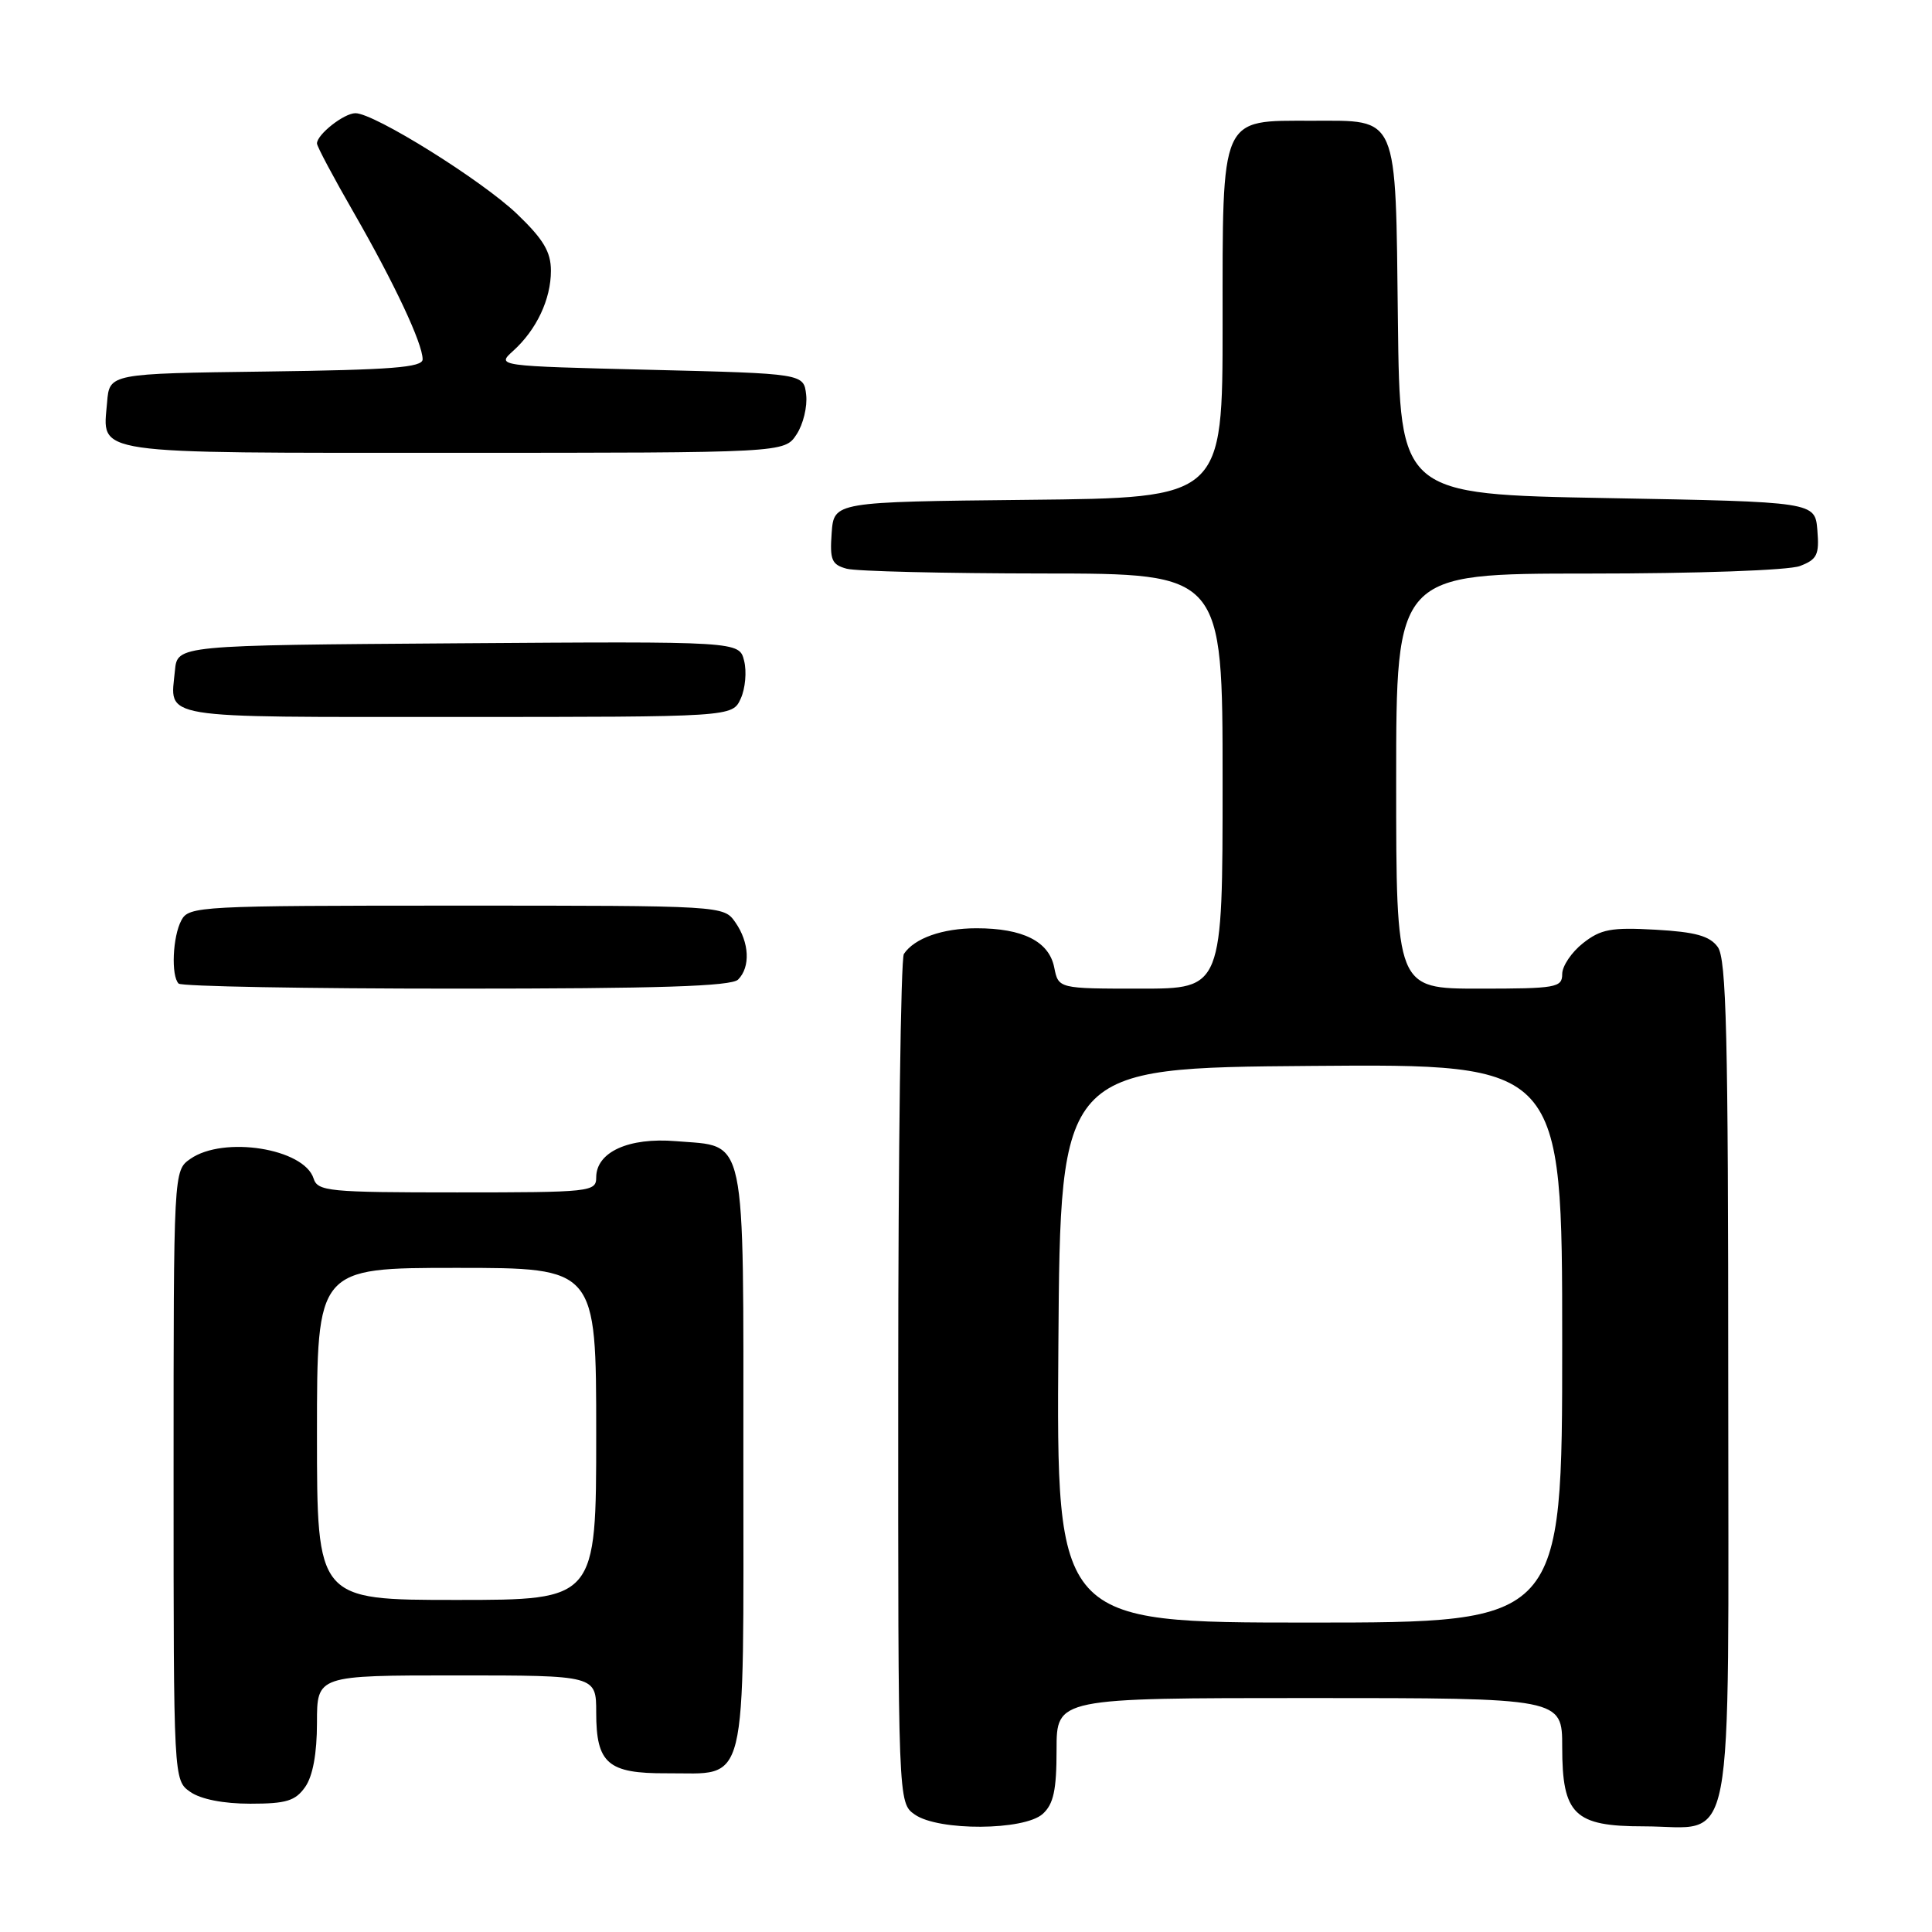 <?xml version="1.0" encoding="UTF-8" standalone="no"?>
<!DOCTYPE svg PUBLIC "-//W3C//DTD SVG 1.1//EN" "http://www.w3.org/Graphics/SVG/1.1/DTD/svg11.dtd" >
<svg xmlns="http://www.w3.org/2000/svg" xmlns:xlink="http://www.w3.org/1999/xlink" version="1.1" viewBox="0 0 256 256">
 <g >
 <path fill="currentColor"
d=" M 138.17 240.35 C 139.60 239.05 140.00 237.21 140.00 231.85 C 140.00 225.00 140.00 225.00 173.50 225.00 C 207.00 225.00 207.00 225.00 207.00 231.50 C 207.00 240.44 208.60 242.00 217.78 242.00 C 230.08 242.00 229.00 247.67 229.00 183.13 C 229.00 137.10 228.76 127.05 227.61 125.48 C 226.54 124.01 224.65 123.49 219.36 123.19 C 213.48 122.86 212.11 123.12 209.75 124.98 C 208.24 126.17 207.00 128.01 207.00 129.07 C 207.00 130.86 206.20 131.00 196.00 131.00 C 185.00 131.00 185.00 131.00 185.00 103.50 C 185.00 76.00 185.00 76.00 210.43 76.00 C 224.94 76.00 237.00 75.57 238.50 75.00 C 240.78 74.13 241.08 73.51 240.81 70.25 C 240.50 66.50 240.50 66.50 213.00 66.00 C 185.50 65.50 185.50 65.50 185.23 42.56 C 184.91 14.88 185.39 16.00 173.85 16.00 C 161.60 16.00 162.00 15.08 162.00 42.98 C 162.00 65.97 162.00 65.97 136.25 66.23 C 110.50 66.50 110.50 66.50 110.20 70.62 C 109.94 74.20 110.20 74.82 112.20 75.36 C 113.46 75.70 125.19 75.98 138.25 75.99 C 162.00 76.00 162.00 76.00 162.00 103.50 C 162.00 131.00 162.00 131.00 151.12 131.00 C 140.25 131.00 140.25 131.00 139.69 128.19 C 139.00 124.74 135.55 123.00 129.39 123.00 C 124.88 123.00 121.16 124.32 119.77 126.40 C 119.36 127.00 119.02 152.56 119.02 183.19 C 119.00 238.89 119.00 238.89 121.22 240.44 C 124.36 242.64 135.71 242.57 138.17 240.35 Z  M 40.44 236.78 C 41.45 235.34 42.00 232.34 42.00 228.28 C 42.00 222.00 42.00 222.00 60.50 222.00 C 79.00 222.00 79.00 222.00 79.00 226.93 C 79.00 233.67 80.55 235.01 88.32 234.97 C 99.24 234.91 98.50 237.93 98.50 193.49 C 98.50 149.48 99.03 152.00 89.56 151.21 C 83.30 150.69 79.00 152.65 79.00 156.02 C 79.00 157.92 78.26 158.00 60.57 158.00 C 43.52 158.00 42.09 157.86 41.55 156.15 C 40.28 152.17 29.62 150.48 25.22 153.56 C 23.00 155.11 23.00 155.11 23.00 195.50 C 23.00 235.89 23.00 235.89 25.22 237.44 C 26.61 238.41 29.61 239.00 33.17 239.00 C 37.94 239.00 39.14 238.63 40.44 236.78 Z  M 97.80 129.80 C 99.46 128.14 99.30 124.88 97.44 122.22 C 95.89 120.00 95.89 120.00 60.48 120.00 C 26.49 120.00 25.03 120.08 24.04 121.93 C 22.87 124.10 22.65 129.31 23.67 130.33 C 24.03 130.70 40.59 131.00 60.47 131.00 C 87.24 131.00 96.91 130.69 97.80 129.80 Z  M 98.15 92.57 C 98.76 91.24 98.96 88.98 98.60 87.56 C 97.96 84.98 97.96 84.98 60.73 85.24 C 23.50 85.50 23.50 85.50 23.18 88.85 C 22.56 95.36 20.39 95.00 60.49 95.00 C 97.04 95.00 97.04 95.00 98.15 92.57 Z  M 105.55 57.56 C 106.43 56.23 107.00 53.86 106.82 52.31 C 106.50 49.50 106.50 49.50 86.14 49.00 C 65.78 48.50 65.78 48.50 67.99 46.50 C 71.09 43.70 73.00 39.66 73.00 35.88 C 73.00 33.37 72.01 31.71 68.52 28.36 C 63.85 23.89 49.60 15.00 47.10 15.00 C 45.58 15.00 42.00 17.82 42.00 19.01 C 42.00 19.40 44.20 23.53 46.89 28.20 C 52.25 37.53 56.00 45.51 56.00 47.61 C 56.00 48.69 51.89 49.01 35.25 49.23 C 14.50 49.50 14.50 49.50 14.19 53.32 C 13.61 60.32 11.43 60.00 60.10 60.00 C 103.95 60.00 103.95 60.00 105.55 57.56 Z  M 140.24 178.25 C 140.50 141.50 140.50 141.50 173.75 141.24 C 207.00 140.97 207.00 140.97 207.00 177.99 C 207.00 215.00 207.00 215.00 173.49 215.00 C 139.98 215.00 139.98 215.00 140.24 178.25 Z  M 42.00 190.00 C 42.00 168.00 42.00 168.00 60.50 168.00 C 79.00 168.00 79.00 168.00 79.00 190.00 C 79.00 212.00 79.00 212.00 60.50 212.00 C 42.00 212.00 42.00 212.00 42.00 190.00 Z "/>
</g>
</svg>